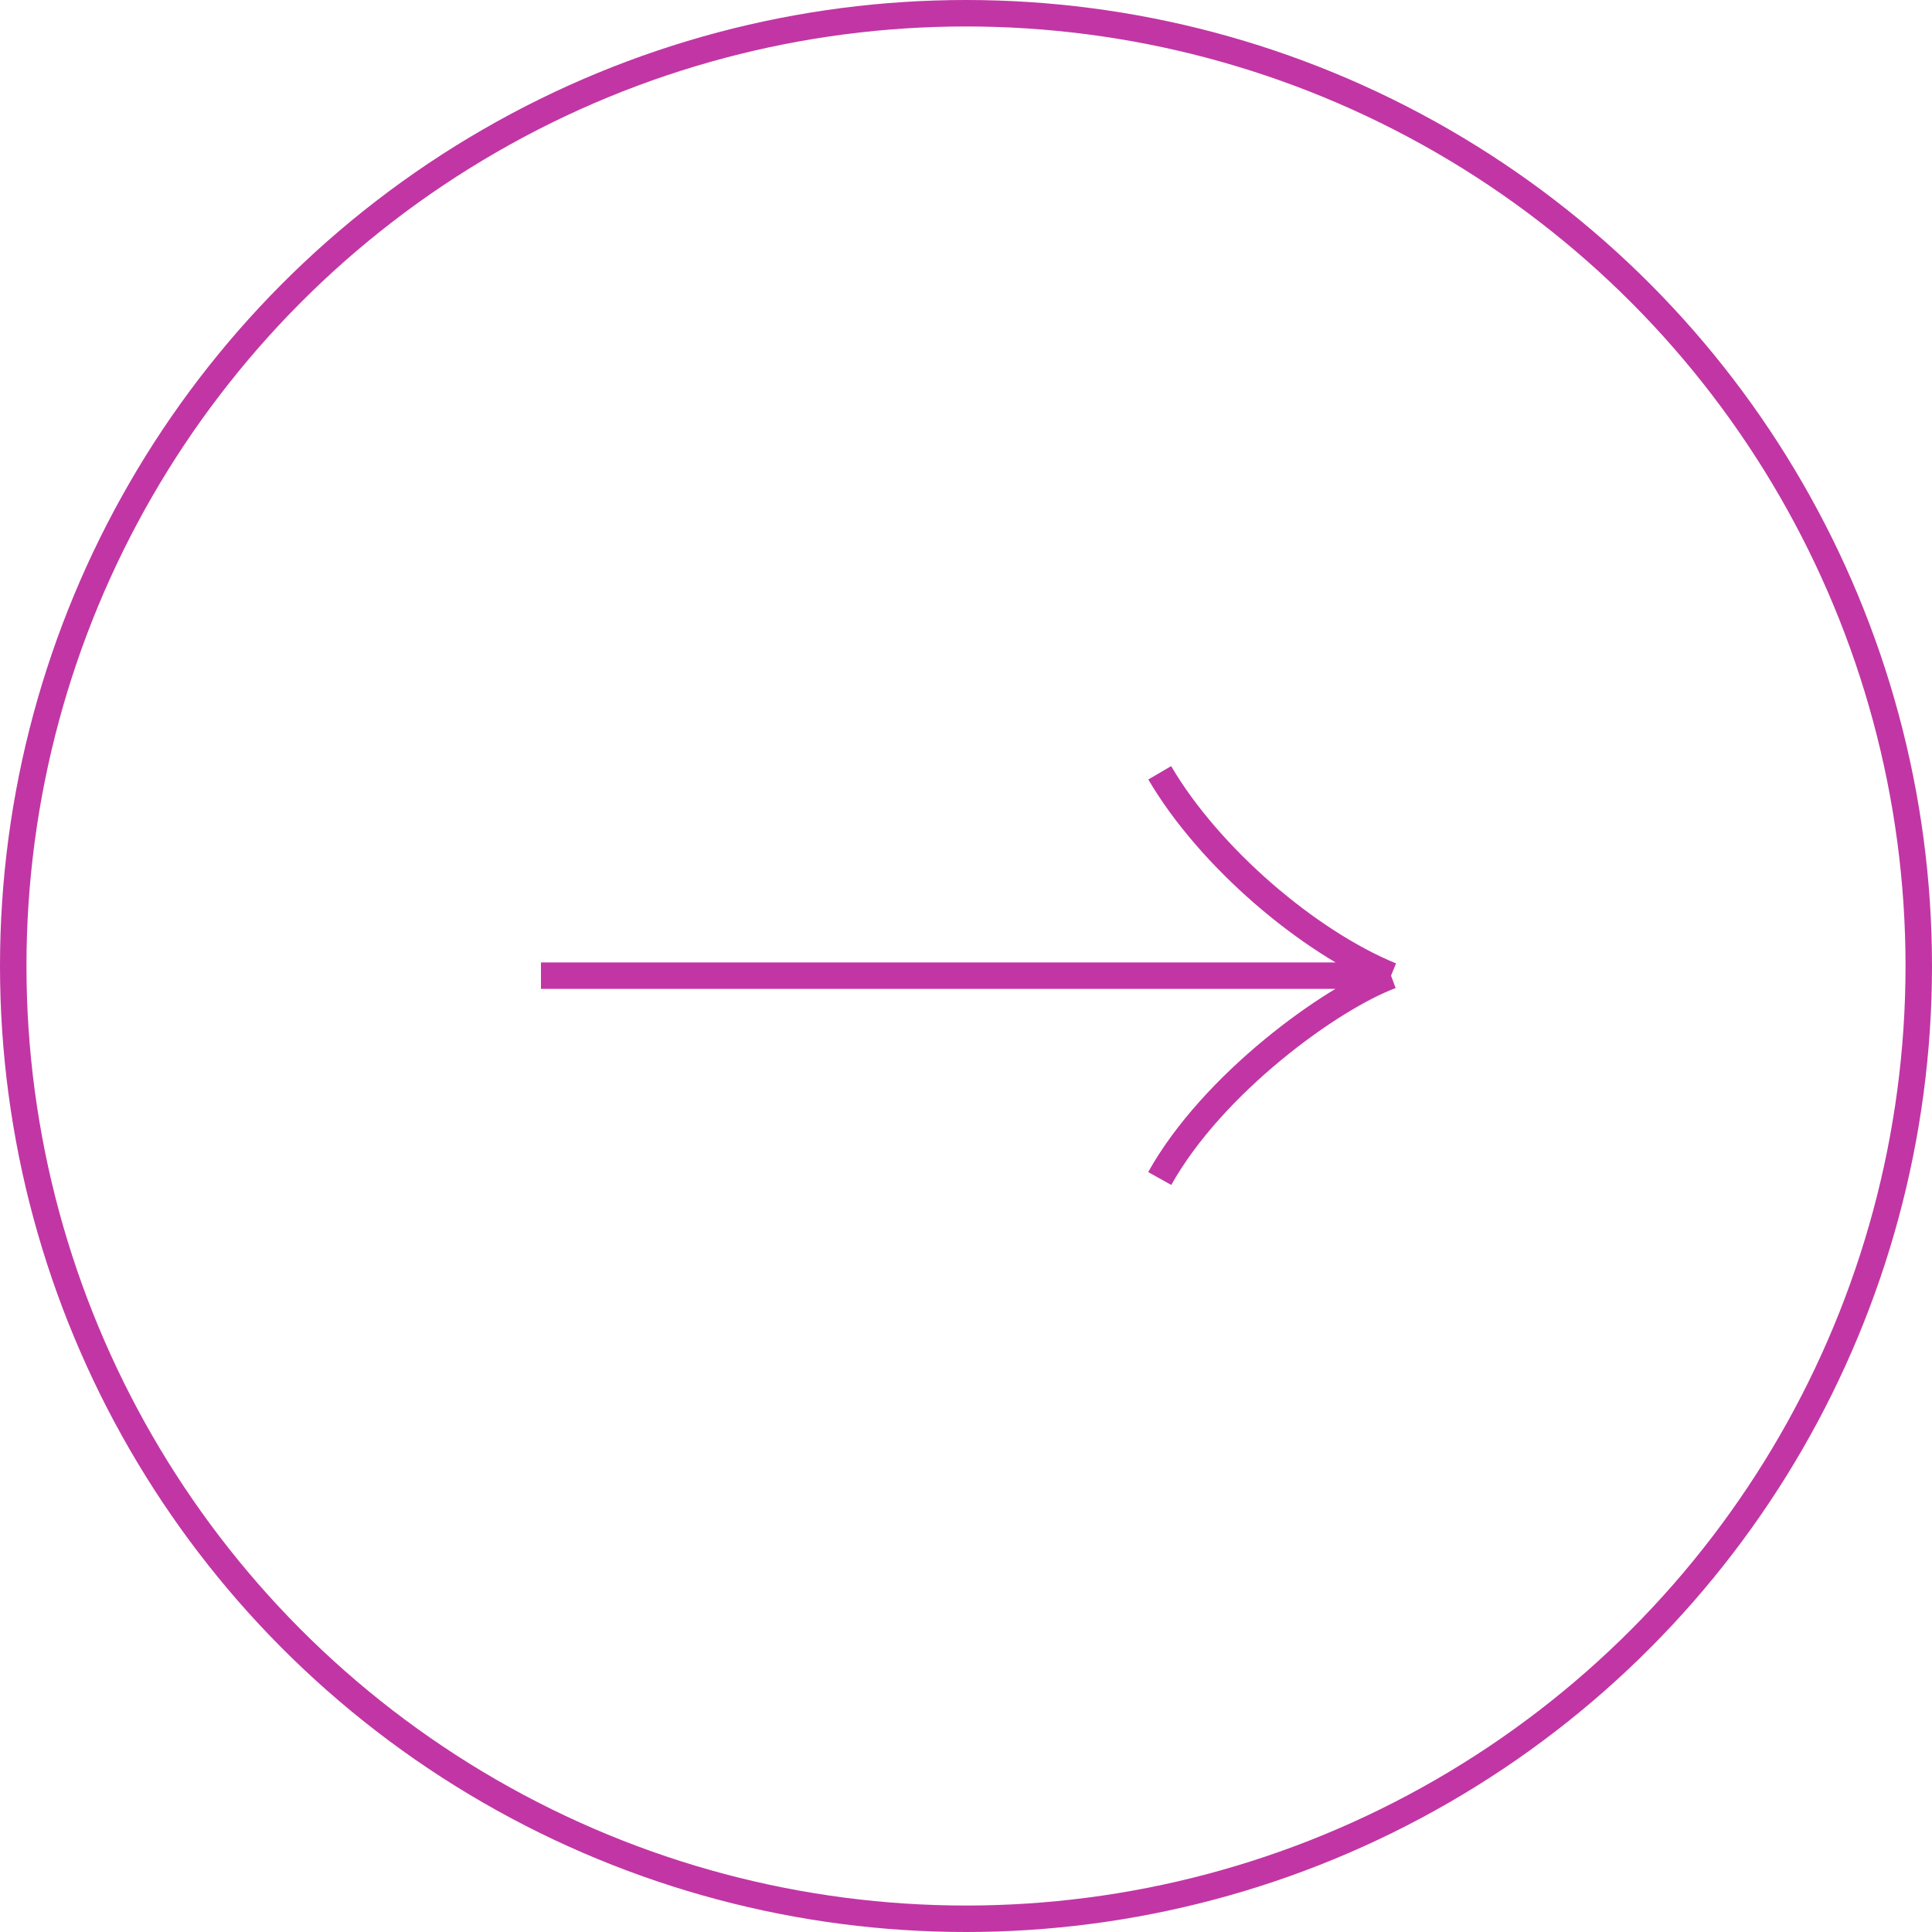 <svg width="73" height="73" viewBox="0 0 73 73" fill="none" xmlns="http://www.w3.org/2000/svg">
<path d="M20.44 36.865L52.56 36.865M52.56 36.865C50.271 37.717 45.818 40.953 43.82 44.53M52.56 36.865C49.438 35.587 45.693 32.394 43.82 29.2" stroke="#C136A4"/>
<circle cx="36.5" cy="36.5" r="36" stroke="#C136A4"/>
</svg>
